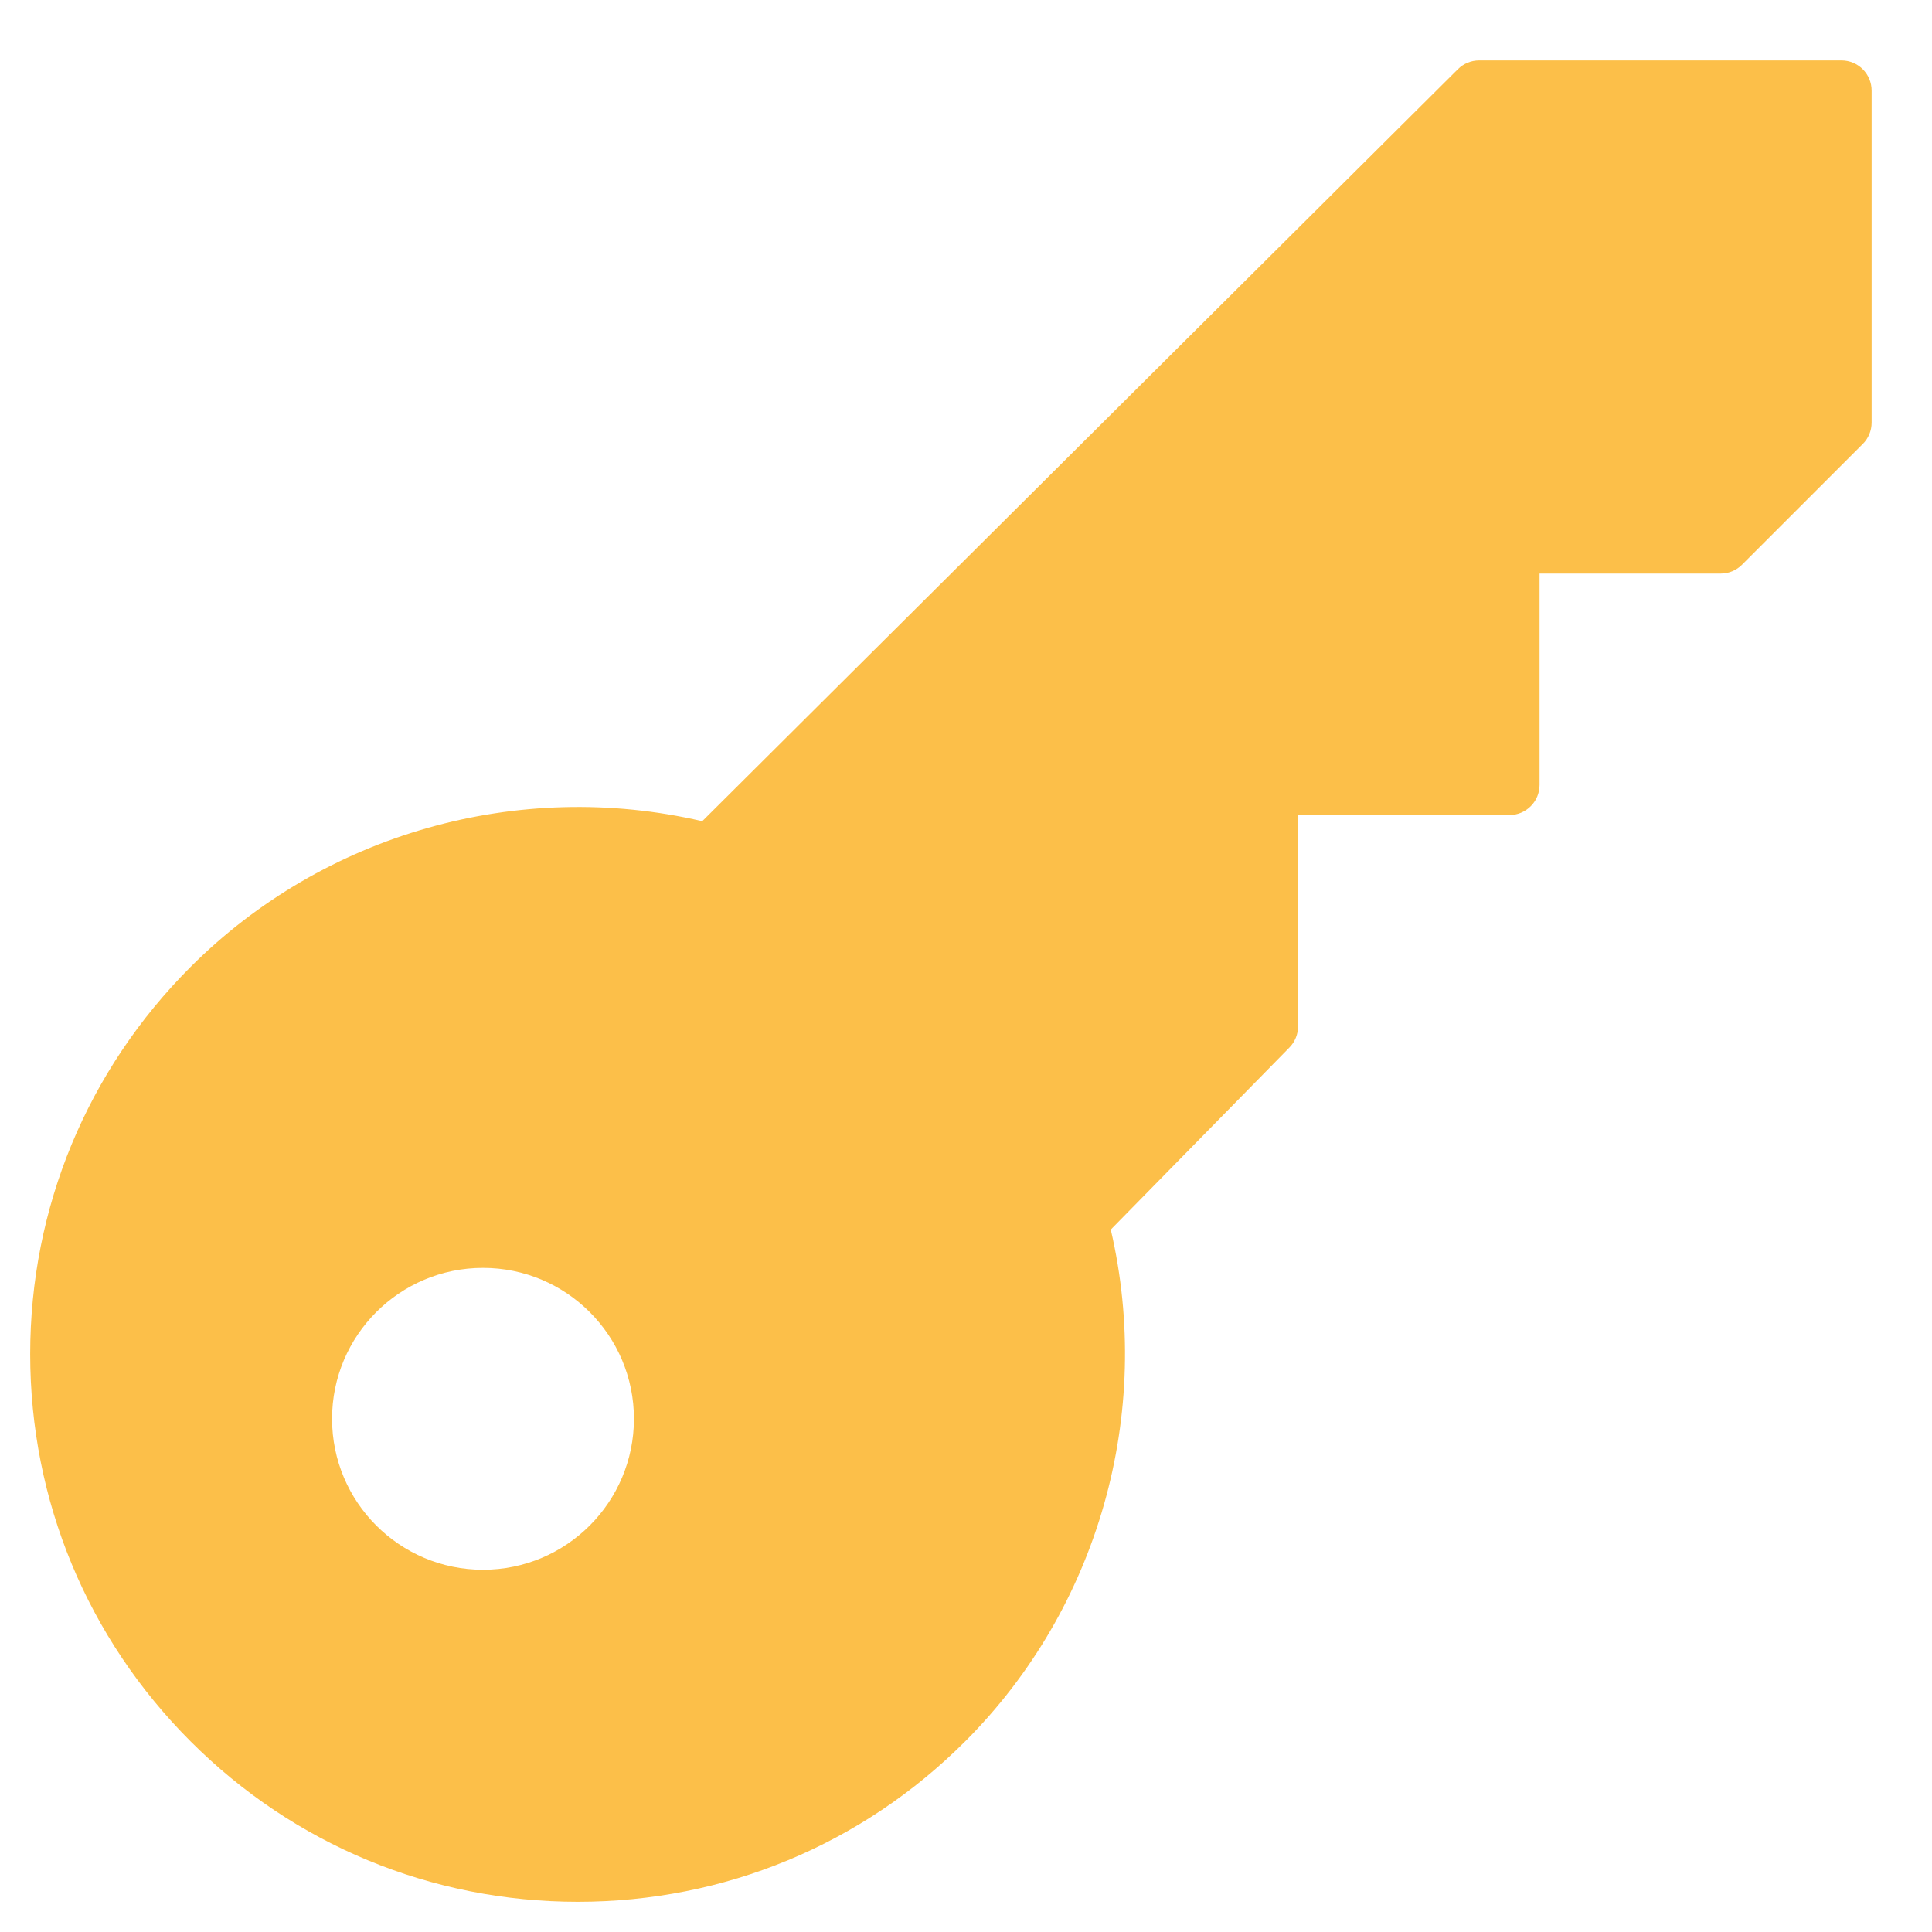 <svg version="1.1" xmlns="http://www.w3.org/2000/svg" xmlns:xlink="http://www.w3.org/1999/xlink" x="0px" y="0px" viewBox="0 0 64 64" xml:space="preserve" width="64" height="64"><g class="nc-icon-wrapper" fill="#fcbf49"><path fill="#fcbf49" d="M61,2H49c-0.265,0-0.518,0.104-0.705,0.291L23.263,27.203c-6.089-1.416-12.532,0.408-16.948,4.826 C2.888,35.455,1,40.011,1,44.857c0,4.846,1.888,9.402,5.314,12.829S14.297,63,19.143,63s9.402-1.887,12.829-5.314 c4.419-4.418,6.24-10.867,4.824-16.954l5.918-6.032C42.897,34.513,43,34.262,43,34v-7h7c0.553,0,1-0.448,1-1v-7h6 c0.266,0,0.52-0.105,0.707-0.293l4-4C61.895,14.52,62,14.265,62,14V3C62,2.448,61.553,2,61,2z M16,52c-2.761,0-5-2.239-5-5 s2.239-5,5-5s5,2.239,5,5S18.761,52,16,52z"></path></g></svg>